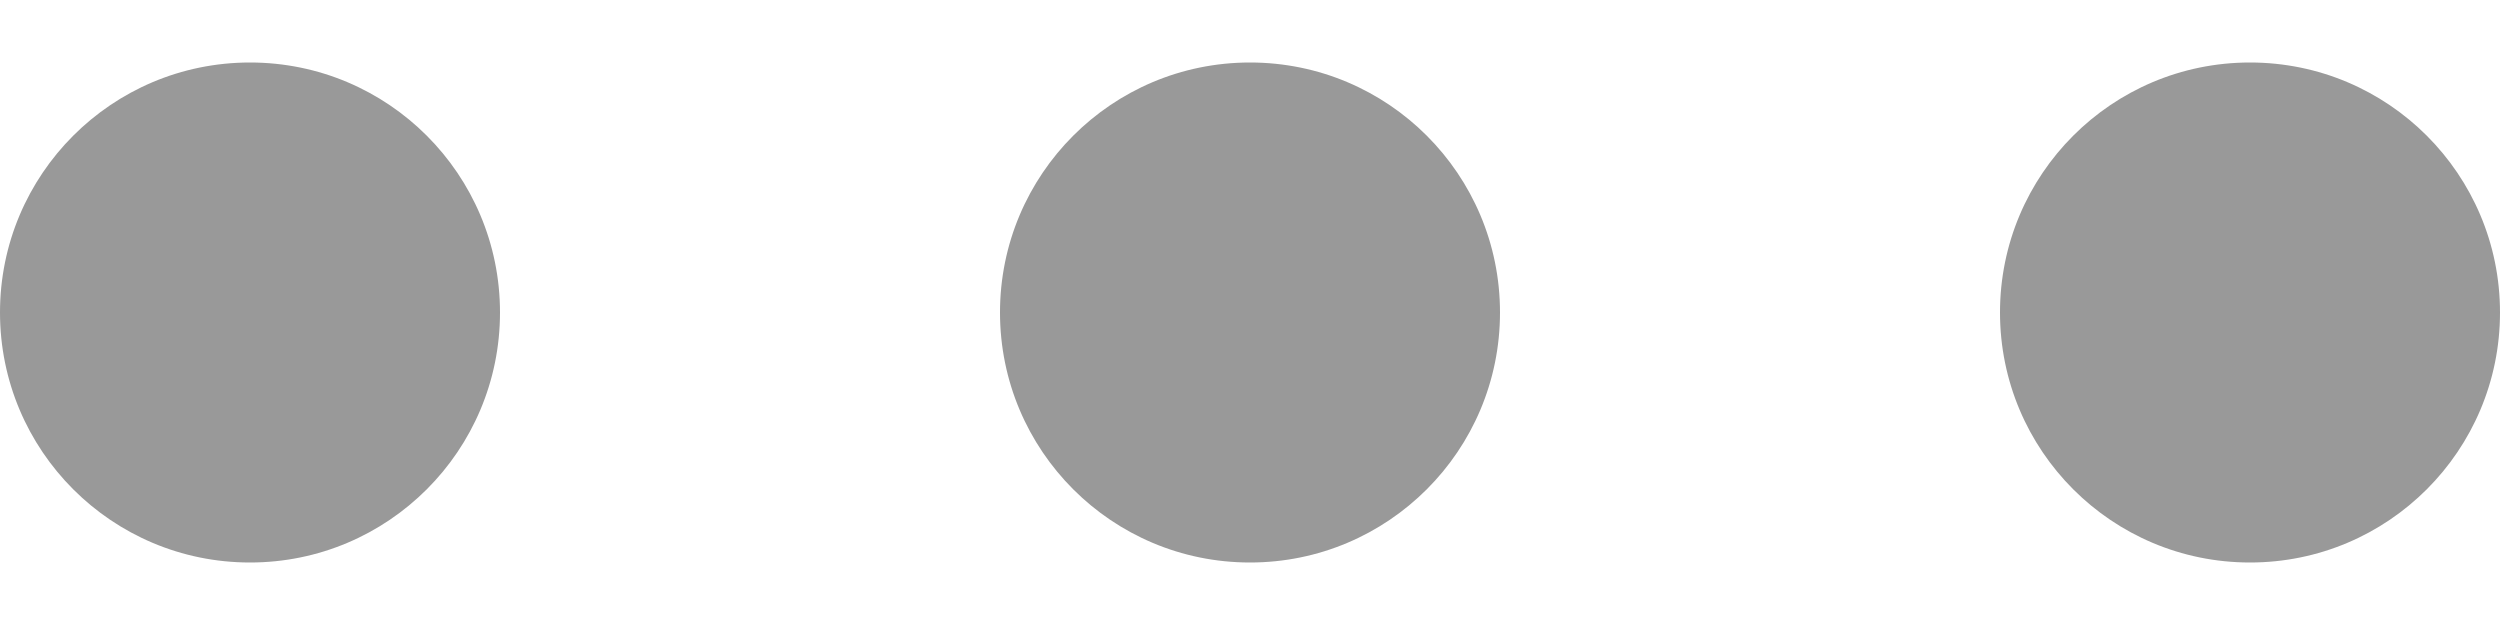 <svg width="16" height="4" viewBox="0 0 16 4" fill="none" xmlns="http://www.w3.org/2000/svg">
<path d="M1.6 3.6C2.484 3.6 3.2 2.884 3.2 2C3.2 1.116 2.484 0.4 1.6 0.4C0.716 0.4 0 1.116 0 2C0 2.884 0.716 3.6 1.6 3.6Z" fill="black" fill-opacity="0.4"/>
<path d="M8 3.6C8.884 3.6 9.6 2.884 9.6 2C9.6 1.116 8.884 0.4 8 0.4C7.116 0.4 6.4 1.116 6.4 2C6.4 2.884 7.116 3.6 8 3.6Z" fill="black" fill-opacity="0.4"/>
<path d="M14.4 3.6C15.284 3.6 16 2.884 16 2C16 1.116 15.284 0.4 14.4 0.4C13.516 0.4 12.8 1.116 12.8 2C12.8 2.884 13.516 3.6 14.4 3.6Z" fill="black" fill-opacity="0.4"/>
</svg>

